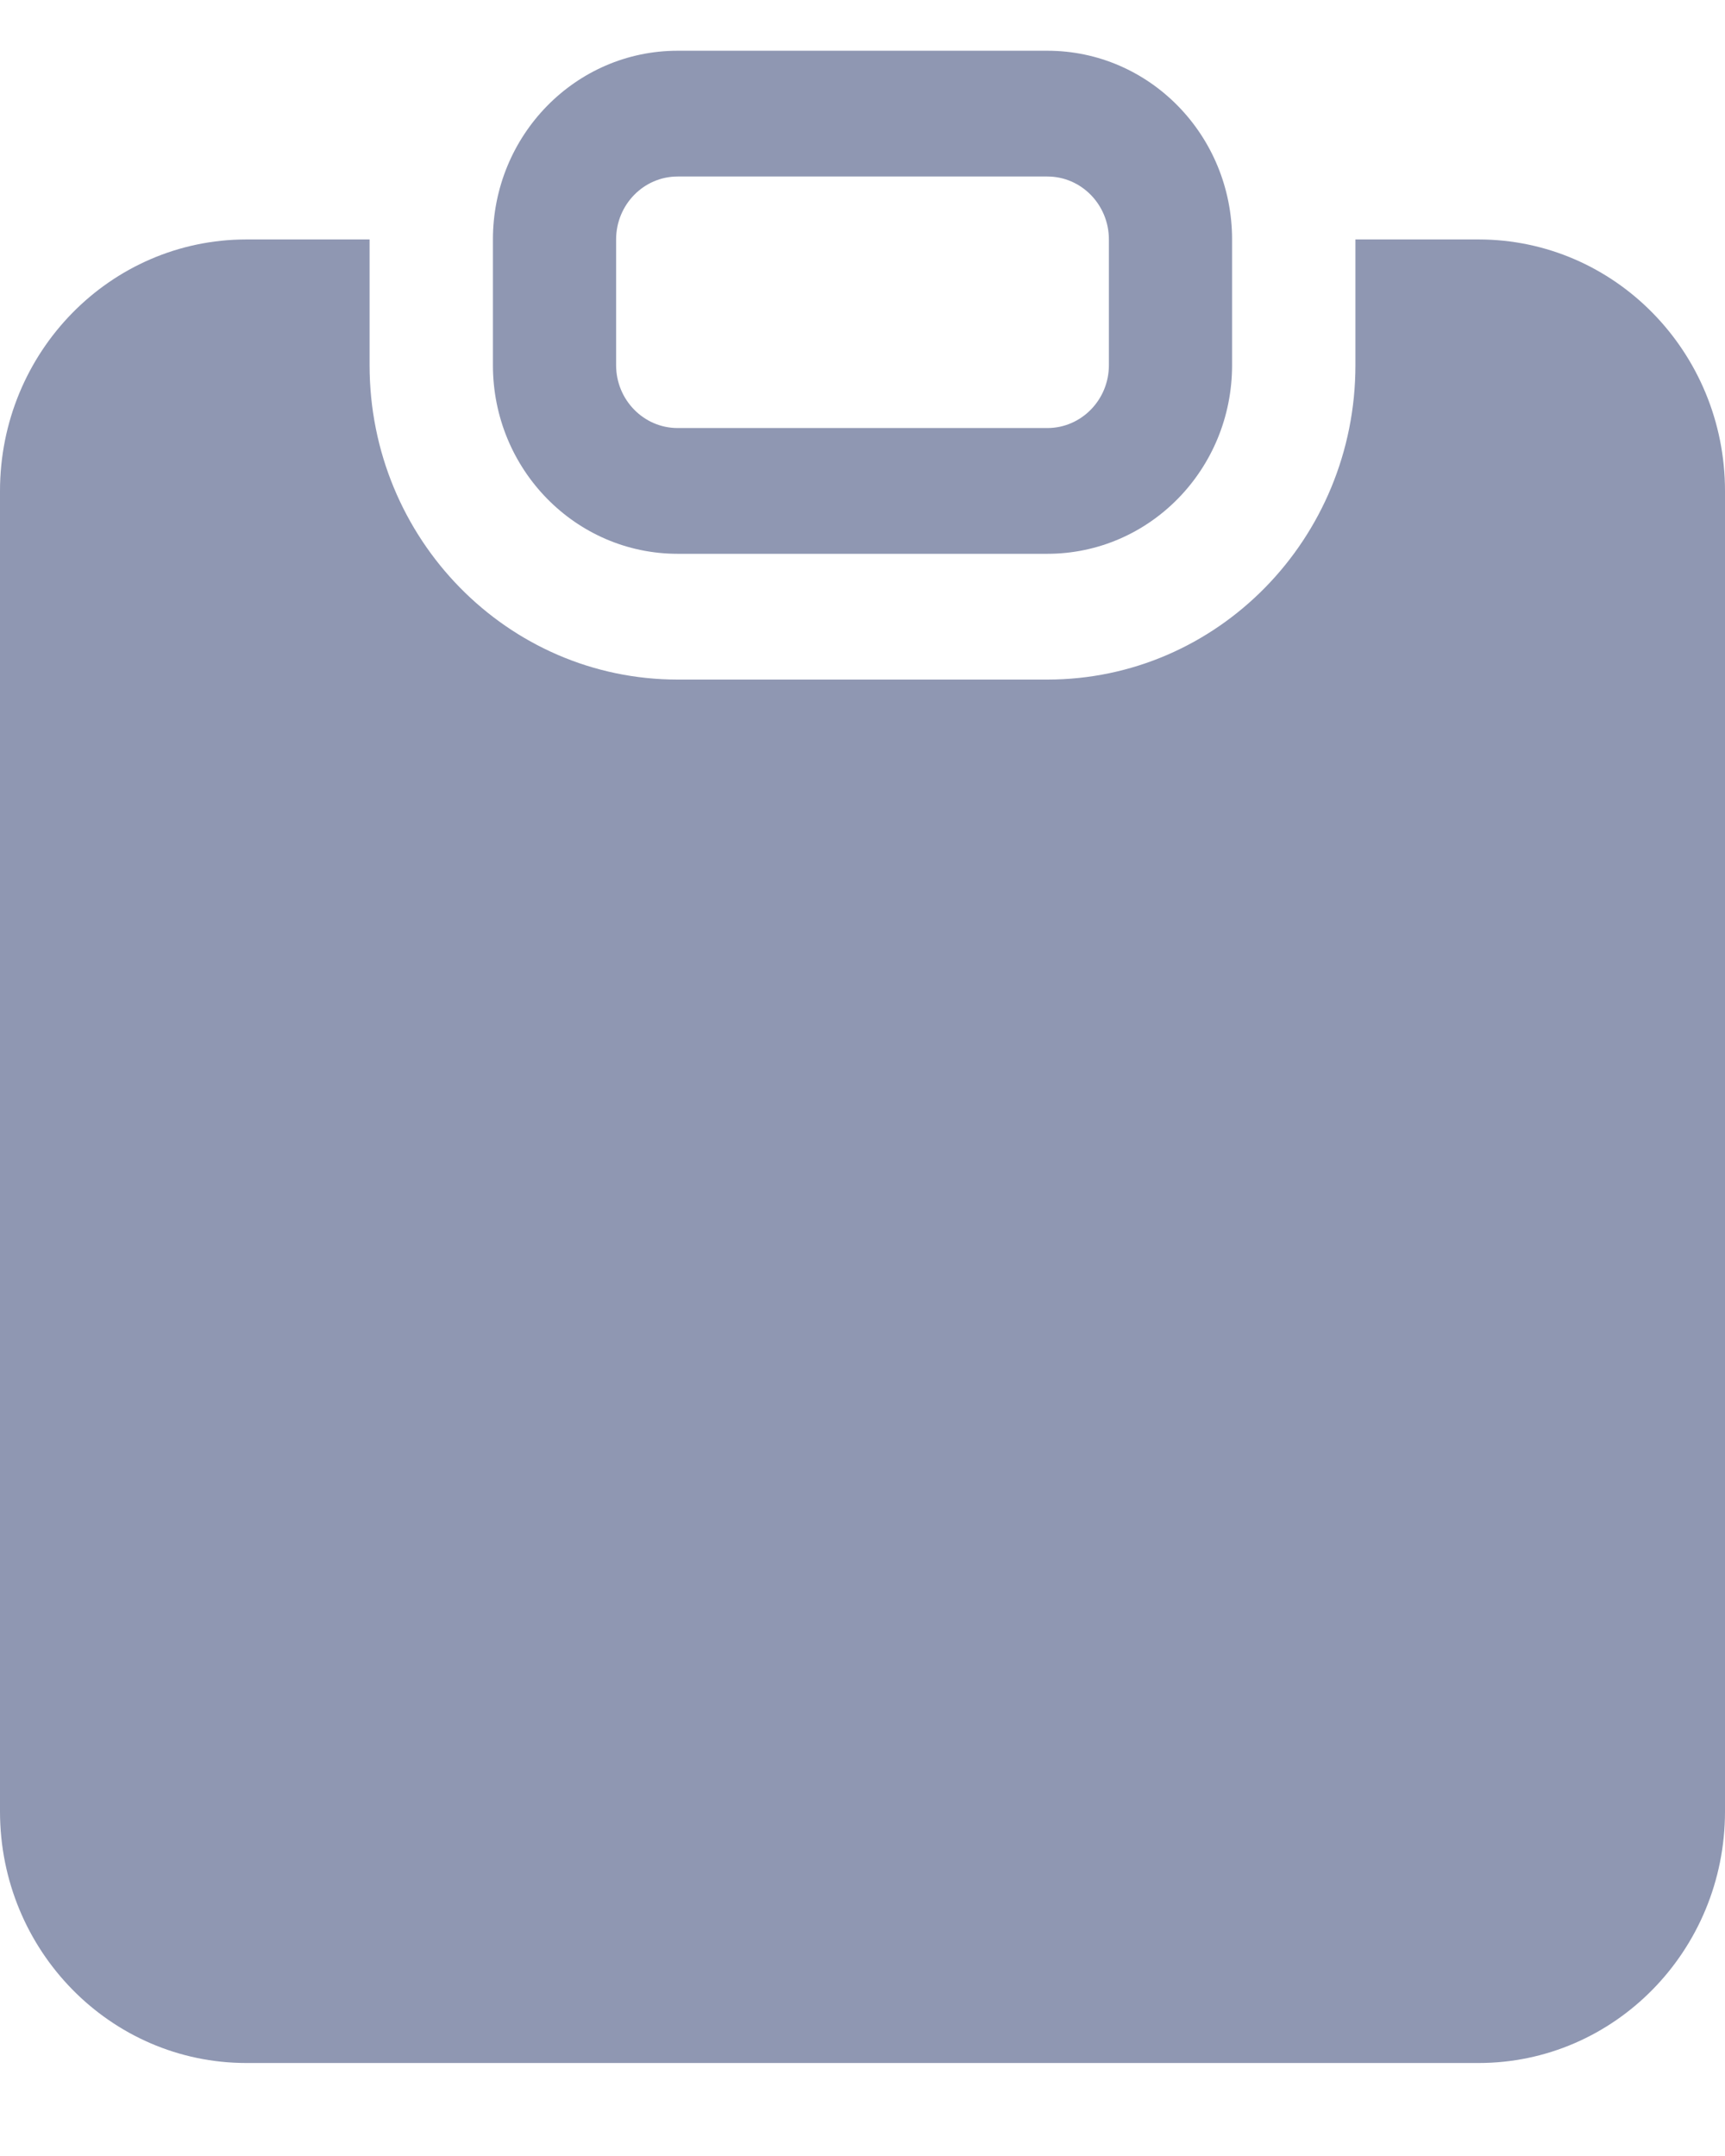 <svg width="12" height="15" viewBox="0 0 12 15" fill="none" xmlns="http://www.w3.org/2000/svg">
<path fill-rule="evenodd" clip-rule="evenodd" d="M3.429 1.666C3.429 0.941 4.004 0.353 4.714 0.353H7.286C7.996 0.353 8.571 0.941 8.571 1.666V2.541C8.571 3.266 7.996 3.853 7.286 3.853H4.714C4.004 3.853 3.429 3.266 3.429 2.541V1.666ZM7.714 1.666C7.714 1.424 7.522 1.228 7.286 1.228H4.714C4.478 1.228 4.286 1.424 4.286 1.666V2.541C4.286 2.782 4.478 2.978 4.714 2.978H7.286C7.522 2.978 7.714 2.782 7.714 2.541V1.666Z" fill="#8F97B2"/>
<path d="M1.714 1.666H2.571V2.541C2.571 3.749 3.531 4.728 4.714 4.728H7.286C8.469 4.728 9.429 3.749 9.429 2.541V1.666H10.286C11.232 1.666 12 2.449 12 3.416V12.603C12 13.57 11.232 14.353 10.286 14.353H1.714C0.768 14.353 0 13.57 0 12.603V3.416C0 2.449 0.768 1.666 1.714 1.666Z" fill="#8F97B2"/>
</svg>
